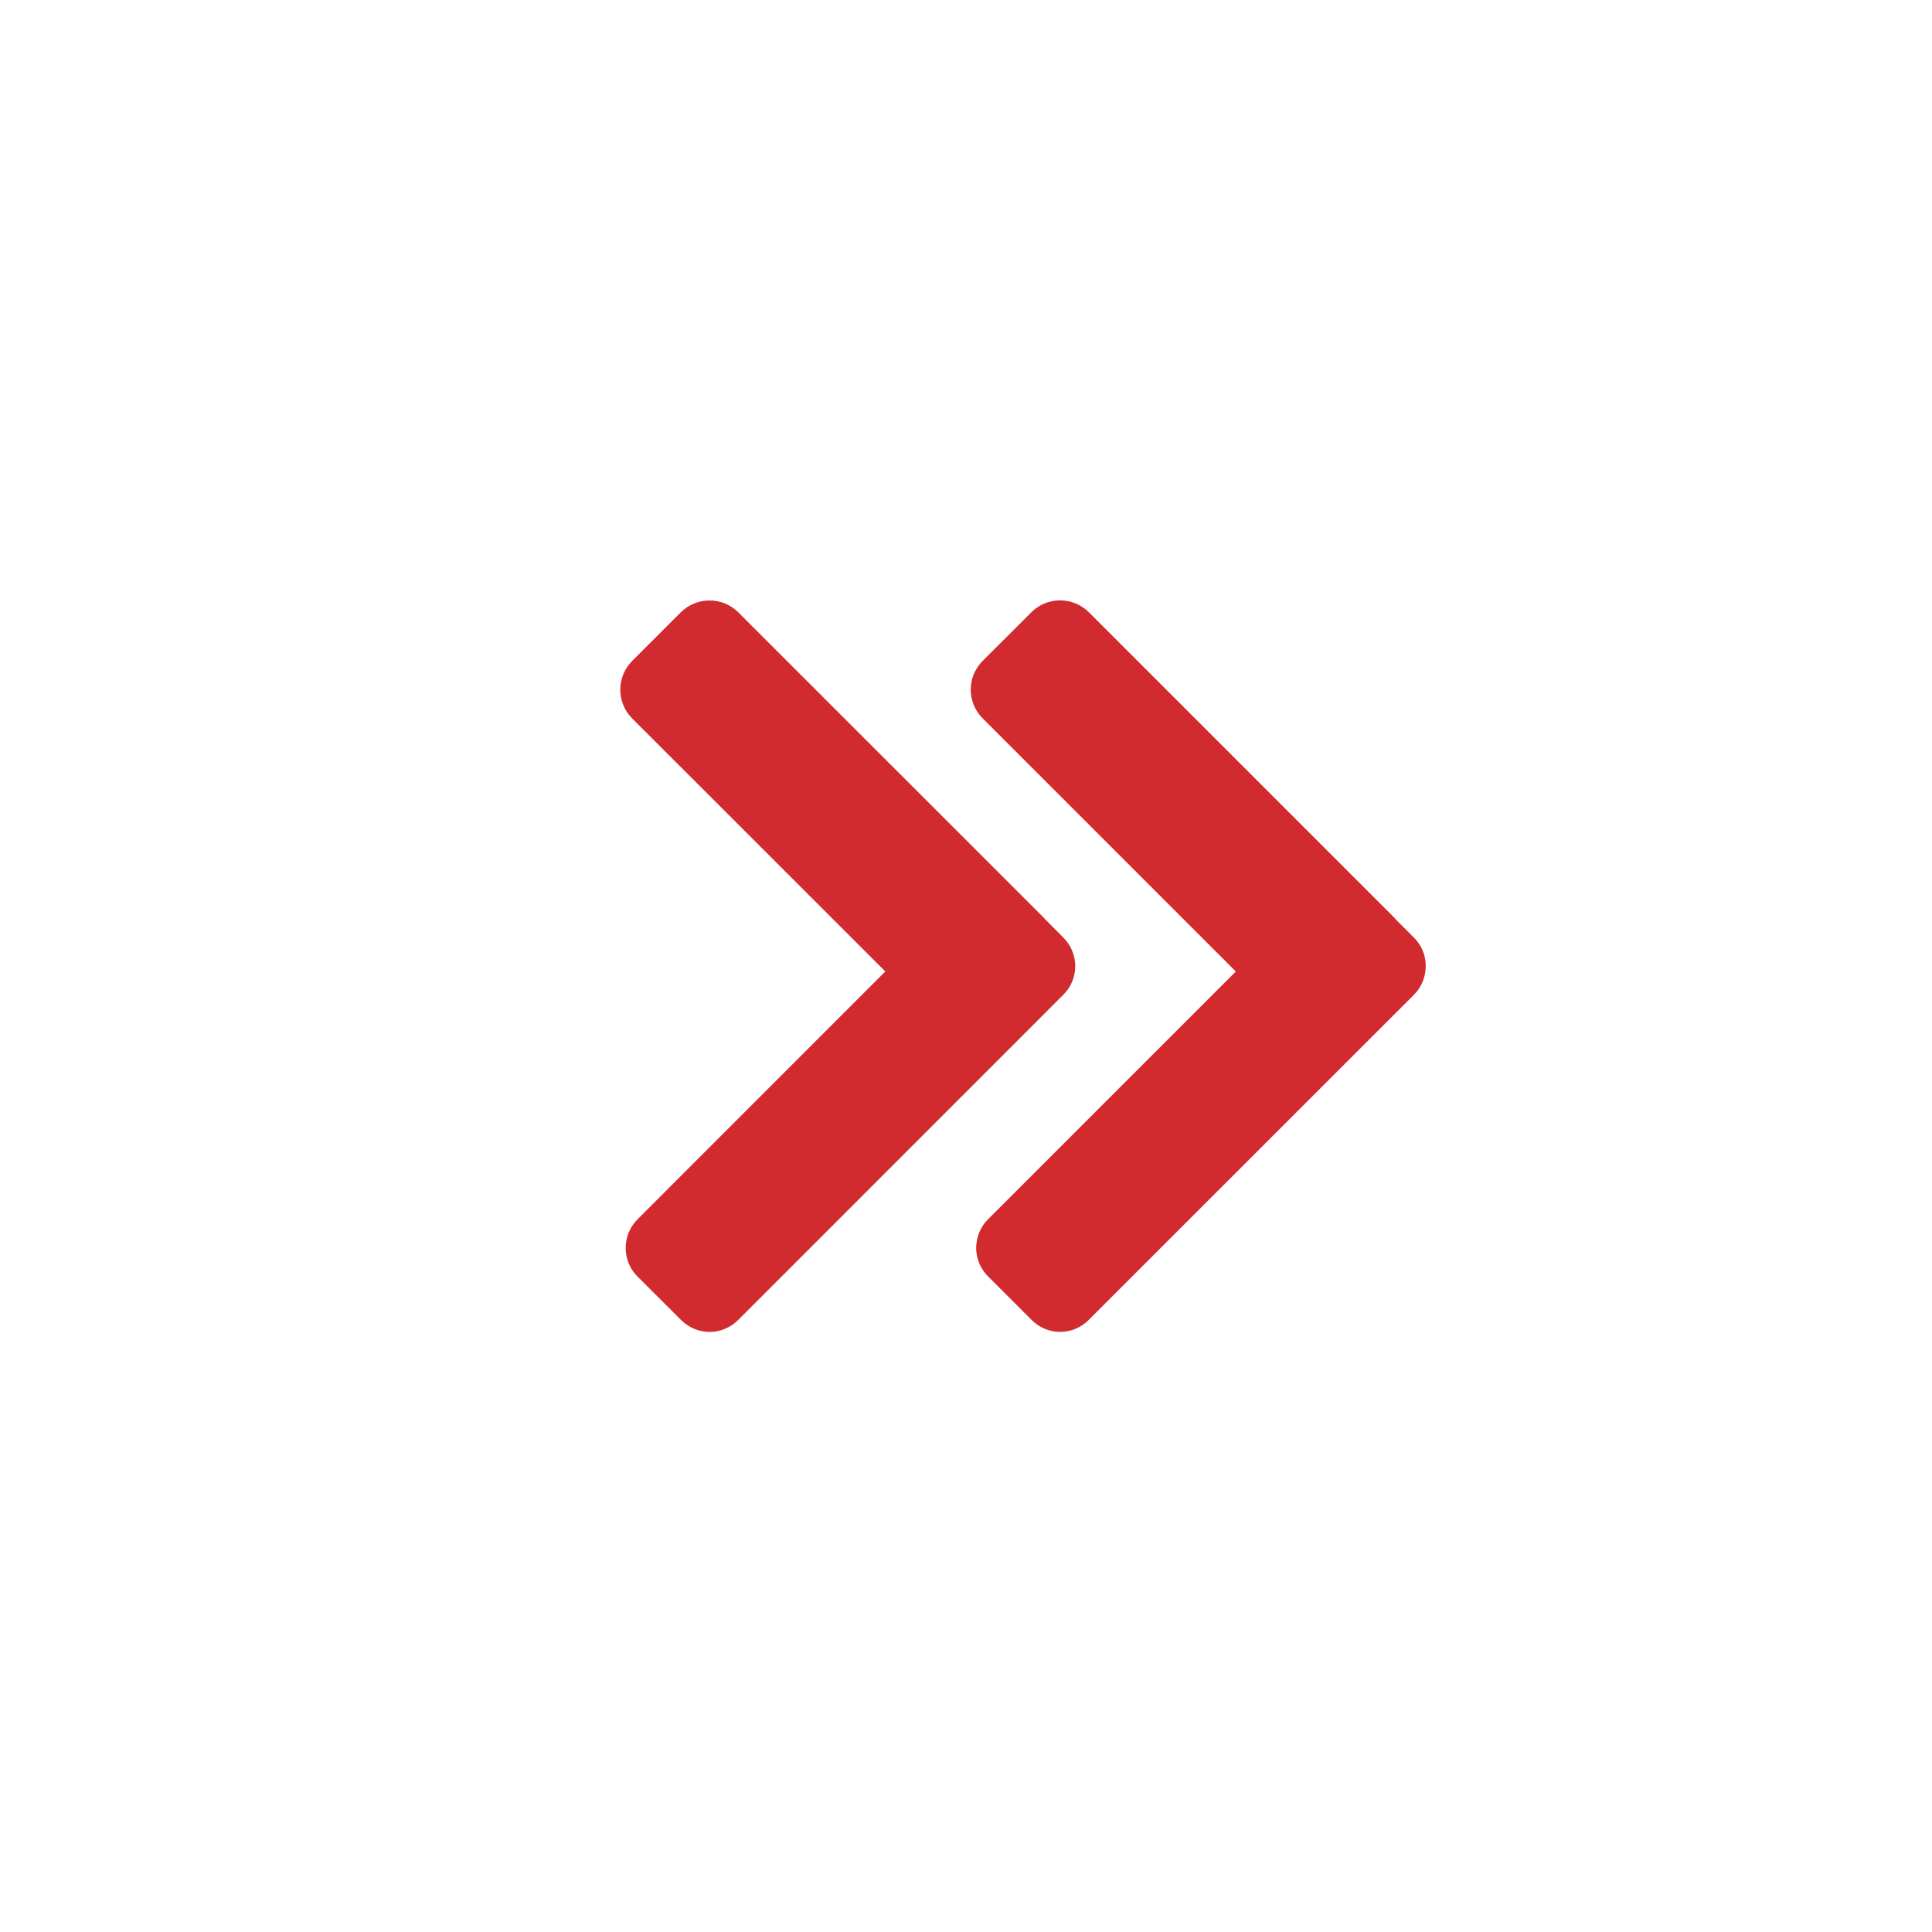 <svg width="20" height="20" viewBox="0 0 20 20" fill="none" xmlns="http://www.w3.org/2000/svg">
<path d="M12.793 10.057L10.229 12.621C10.19 12.659 10.159 12.706 10.138 12.756C10.117 12.807 10.106 12.862 10.105 12.917C10.105 12.972 10.116 13.026 10.137 13.077C10.158 13.128 10.189 13.174 10.228 13.213L10.678 13.663C10.717 13.703 10.763 13.734 10.814 13.755C10.865 13.777 10.92 13.788 10.975 13.788C11.03 13.788 11.085 13.776 11.136 13.755C11.187 13.733 11.233 13.702 11.272 13.662L14.636 10.299C14.675 10.26 14.706 10.214 14.727 10.163C14.748 10.112 14.759 10.057 14.759 10.002C14.76 9.947 14.749 9.892 14.728 9.841C14.707 9.79 14.675 9.744 14.636 9.705L14.458 9.527C14.45 9.517 14.441 9.507 14.431 9.497L11.268 6.334C11.188 6.257 11.081 6.214 10.97 6.215C10.858 6.216 10.752 6.261 10.674 6.341L10.175 6.839C10.096 6.917 10.05 7.023 10.049 7.135C10.048 7.246 10.091 7.354 10.169 7.433L12.793 10.057Z" fill="#D12B2F"/>
<path d="M9.164 10.057L6.601 12.621C6.562 12.66 6.531 12.706 6.509 12.757C6.488 12.808 6.477 12.862 6.477 12.917C6.477 12.972 6.487 13.027 6.508 13.078C6.529 13.129 6.56 13.175 6.599 13.214L7.05 13.664C7.089 13.703 7.135 13.734 7.186 13.756C7.237 13.777 7.291 13.788 7.347 13.788C7.402 13.788 7.456 13.777 7.507 13.755C7.558 13.734 7.604 13.702 7.643 13.663L11.006 10.299C11.046 10.261 11.077 10.214 11.098 10.164C11.12 10.113 11.131 10.058 11.131 10.003C11.131 9.948 11.12 9.893 11.099 9.842C11.078 9.791 11.047 9.745 11.008 9.706L10.83 9.527C10.821 9.517 10.812 9.507 10.803 9.498L7.639 6.335C7.559 6.257 7.452 6.215 7.341 6.216C7.23 6.217 7.124 6.262 7.045 6.341L6.547 6.839C6.468 6.917 6.422 7.024 6.421 7.135C6.42 7.247 6.463 7.354 6.541 7.434L9.165 10.057H9.164Z" fill="#D12B2F"/>
</svg>
